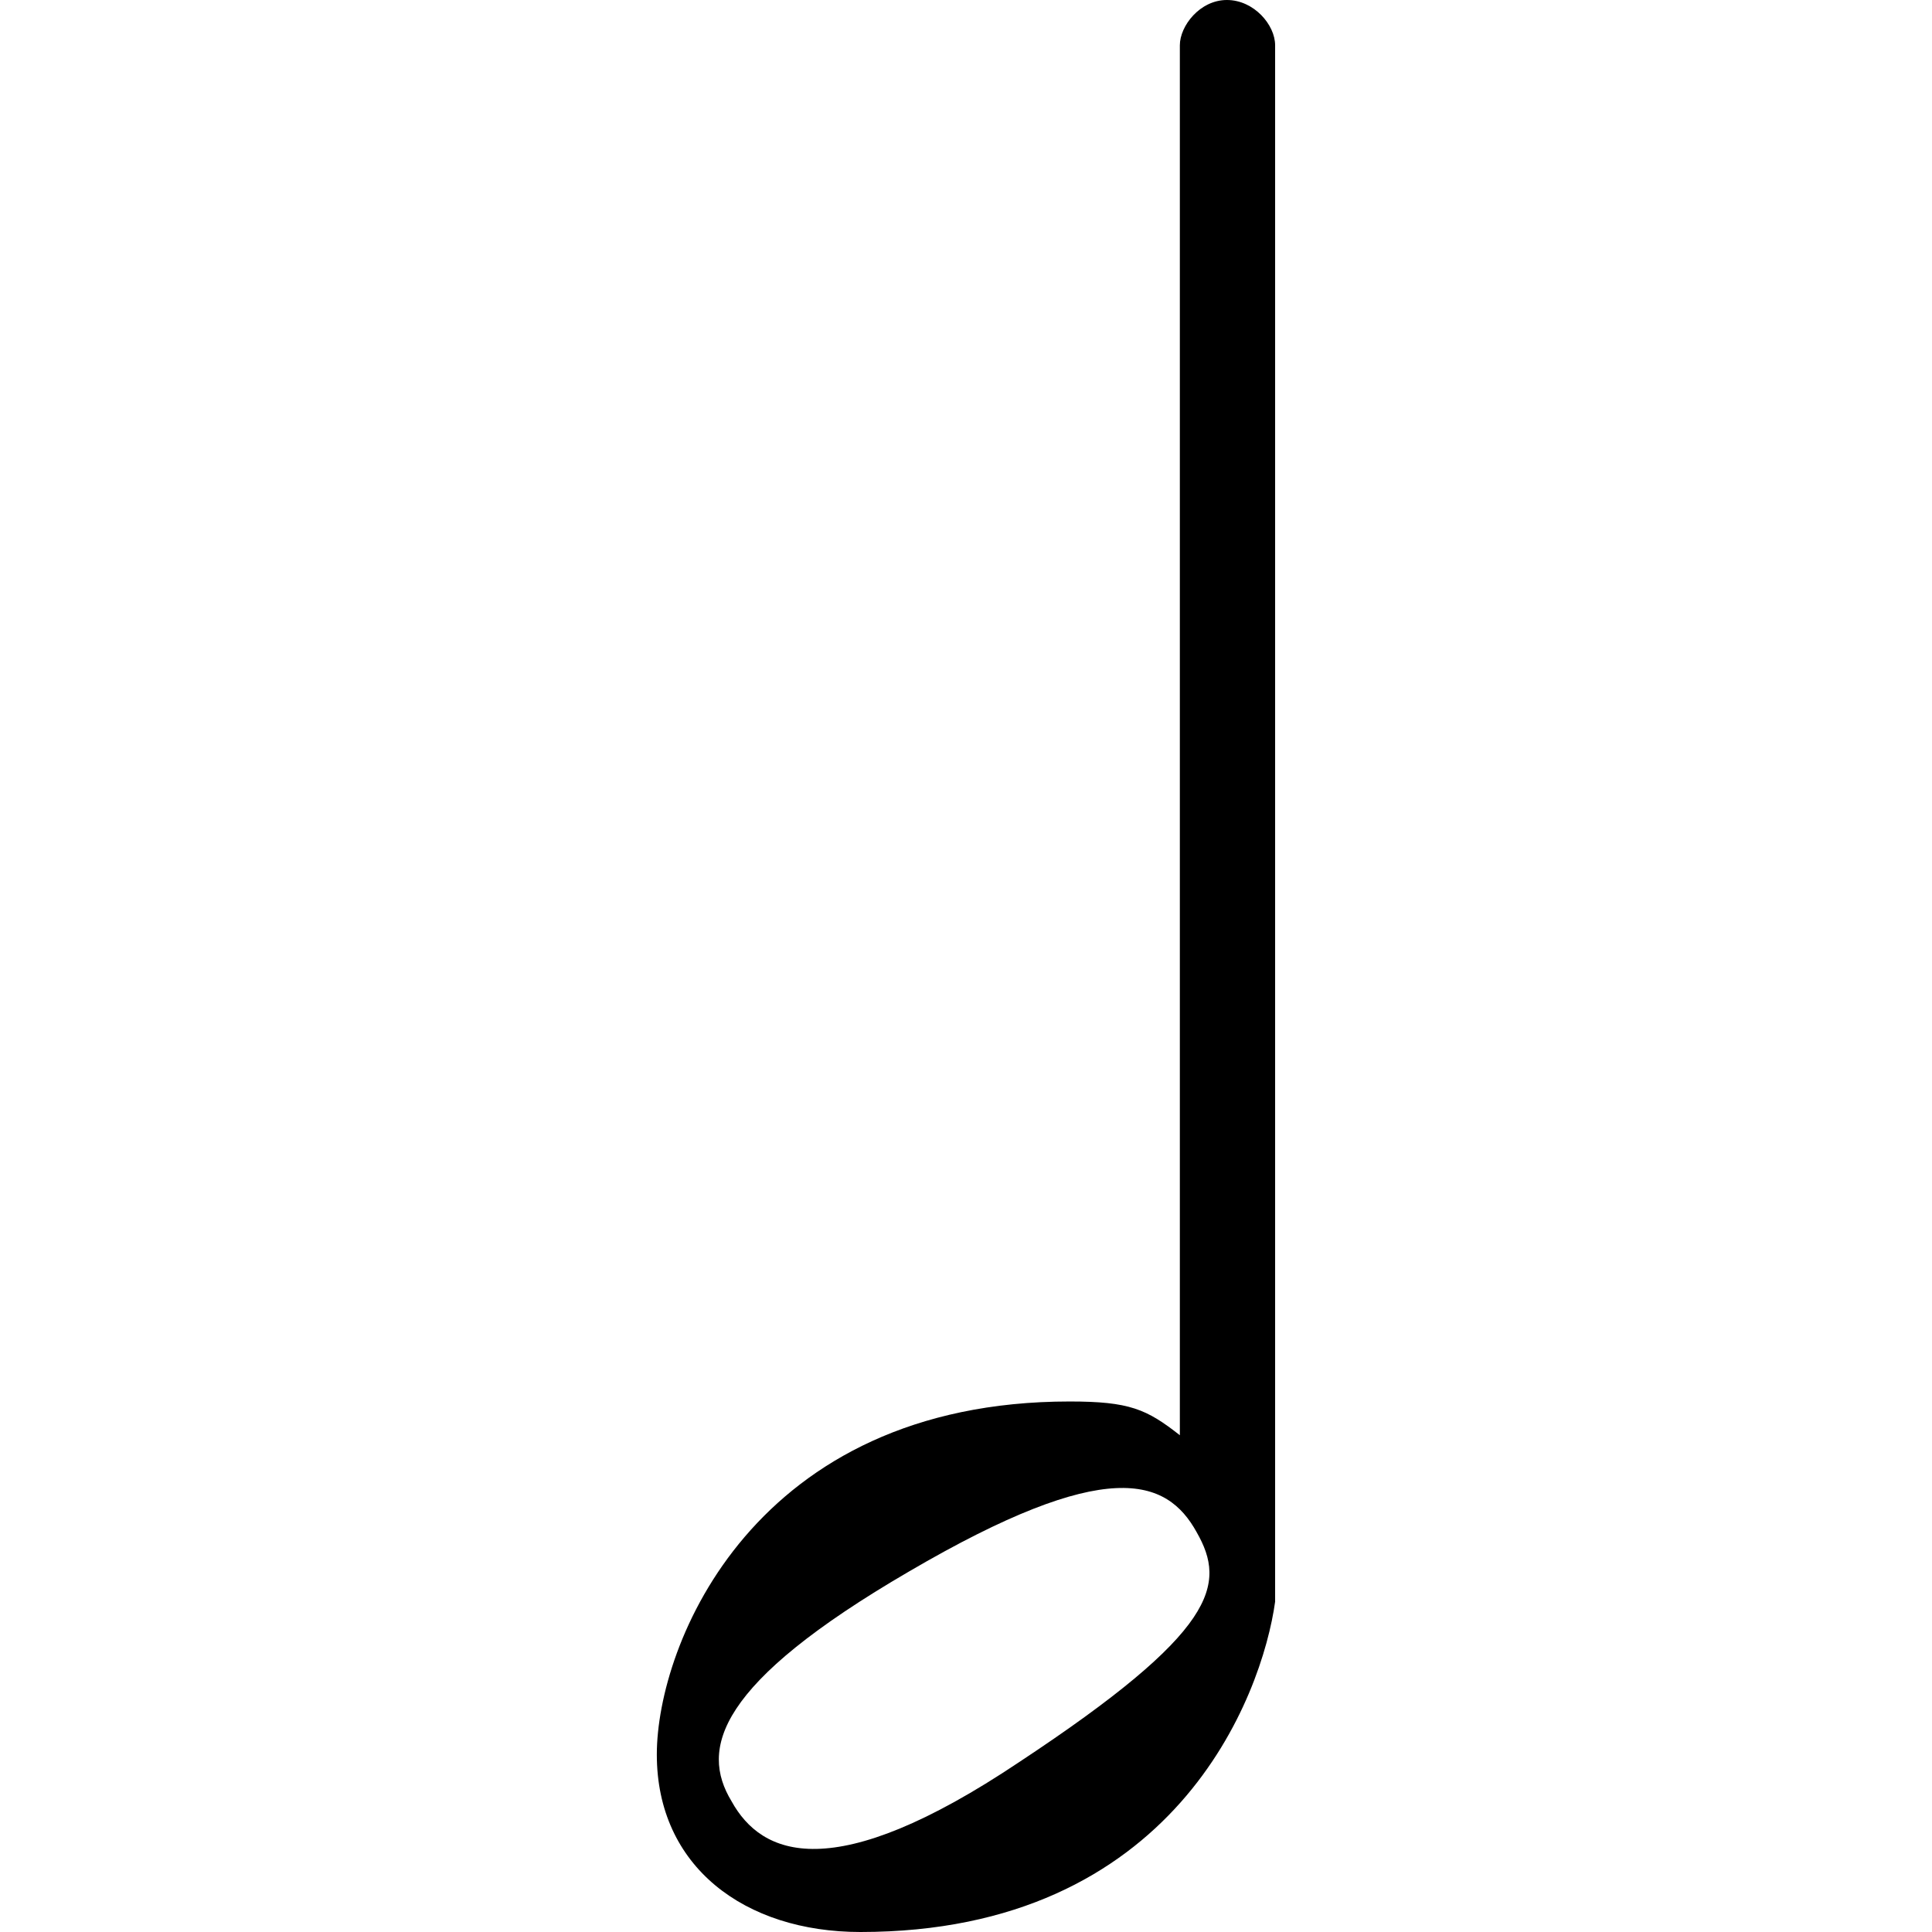 <?xml version="1.0" encoding="UTF-8" standalone="no"?>
<!-- Created with Inkscape (http://www.inkscape.org/) -->

<svg
   xmlns:dc="http://purl.org/dc/elements/1.1/"
   xmlns:cc="http://creativecommons.org/ns#"
   xmlns:rdf="http://www.w3.org/1999/02/22-rdf-syntax-ns#"
   xmlns:svg="http://www.w3.org/2000/svg"
   xmlns="http://www.w3.org/2000/svg"
   xmlns:sodipodi="http://sodipodi.sourceforge.net/DTD/sodipodi-0.dtd"
   xmlns:inkscape="http://www.inkscape.org/namespaces/inkscape"
   width="32px"
   height="32px"
   id="svg3124"
   version="1.1"
   inkscape:version="0.48.4 r9939"
   sodipodi:docname="New document 3">
  <defs
     id="defs3126" />
  <sodipodi:namedview
     id="base"
     pagecolor="#ffffff"
     bordercolor="#666666"
     borderopacity="1.0"
     inkscape:pageopacity="0.0"
     inkscape:pageshadow="2"
     inkscape:zoom="11.197802"
     inkscape:cx="5.3282628"
     inkscape:cy="16"
     inkscape:current-layer="layer1"
     showgrid="true"
     inkscape:grid-bbox="true"
     inkscape:document-units="px"
     inkscape:window-width="882"
     inkscape:window-height="710"
     inkscape:window-x="175"
     inkscape:window-y="175"
     inkscape:window-maximized="0" />
  <g
     id="layer1"
     inkscape:label="Layer 1"
     inkscape:groupmode="layer">
    <path
       inkscape:connector-curvature="0"
       d="M 21.121,26.523 C 20.904,28.101 19.45,32 14.252,32 c -1.918,0 -3.373,-1.083 -3.373,-2.939 0,-1.826 1.609,-5.848 6.838,-5.848 0.99,0 1.274,0.126 1.825,0.559 0,0 0,-22.701 0,-23.022 0,-0.321 0.332,-0.75 0.779,-0.75 0.447,0 0.799,0.411 0.799,0.75 0,0.339 0,25.773 0,25.773 z m -1.3,-1.144 c -0.495,-0.897 -1.485,-1.269 -4.765,0.65 -3.187,1.856 -3.465,2.939 -2.939,3.806 0.495,0.897 1.671,1.423 4.765,-0.65 3.28,-2.166 3.434,-2.939 2.939,-3.806 z"
       id="path3116" />
  </g>
</svg>
